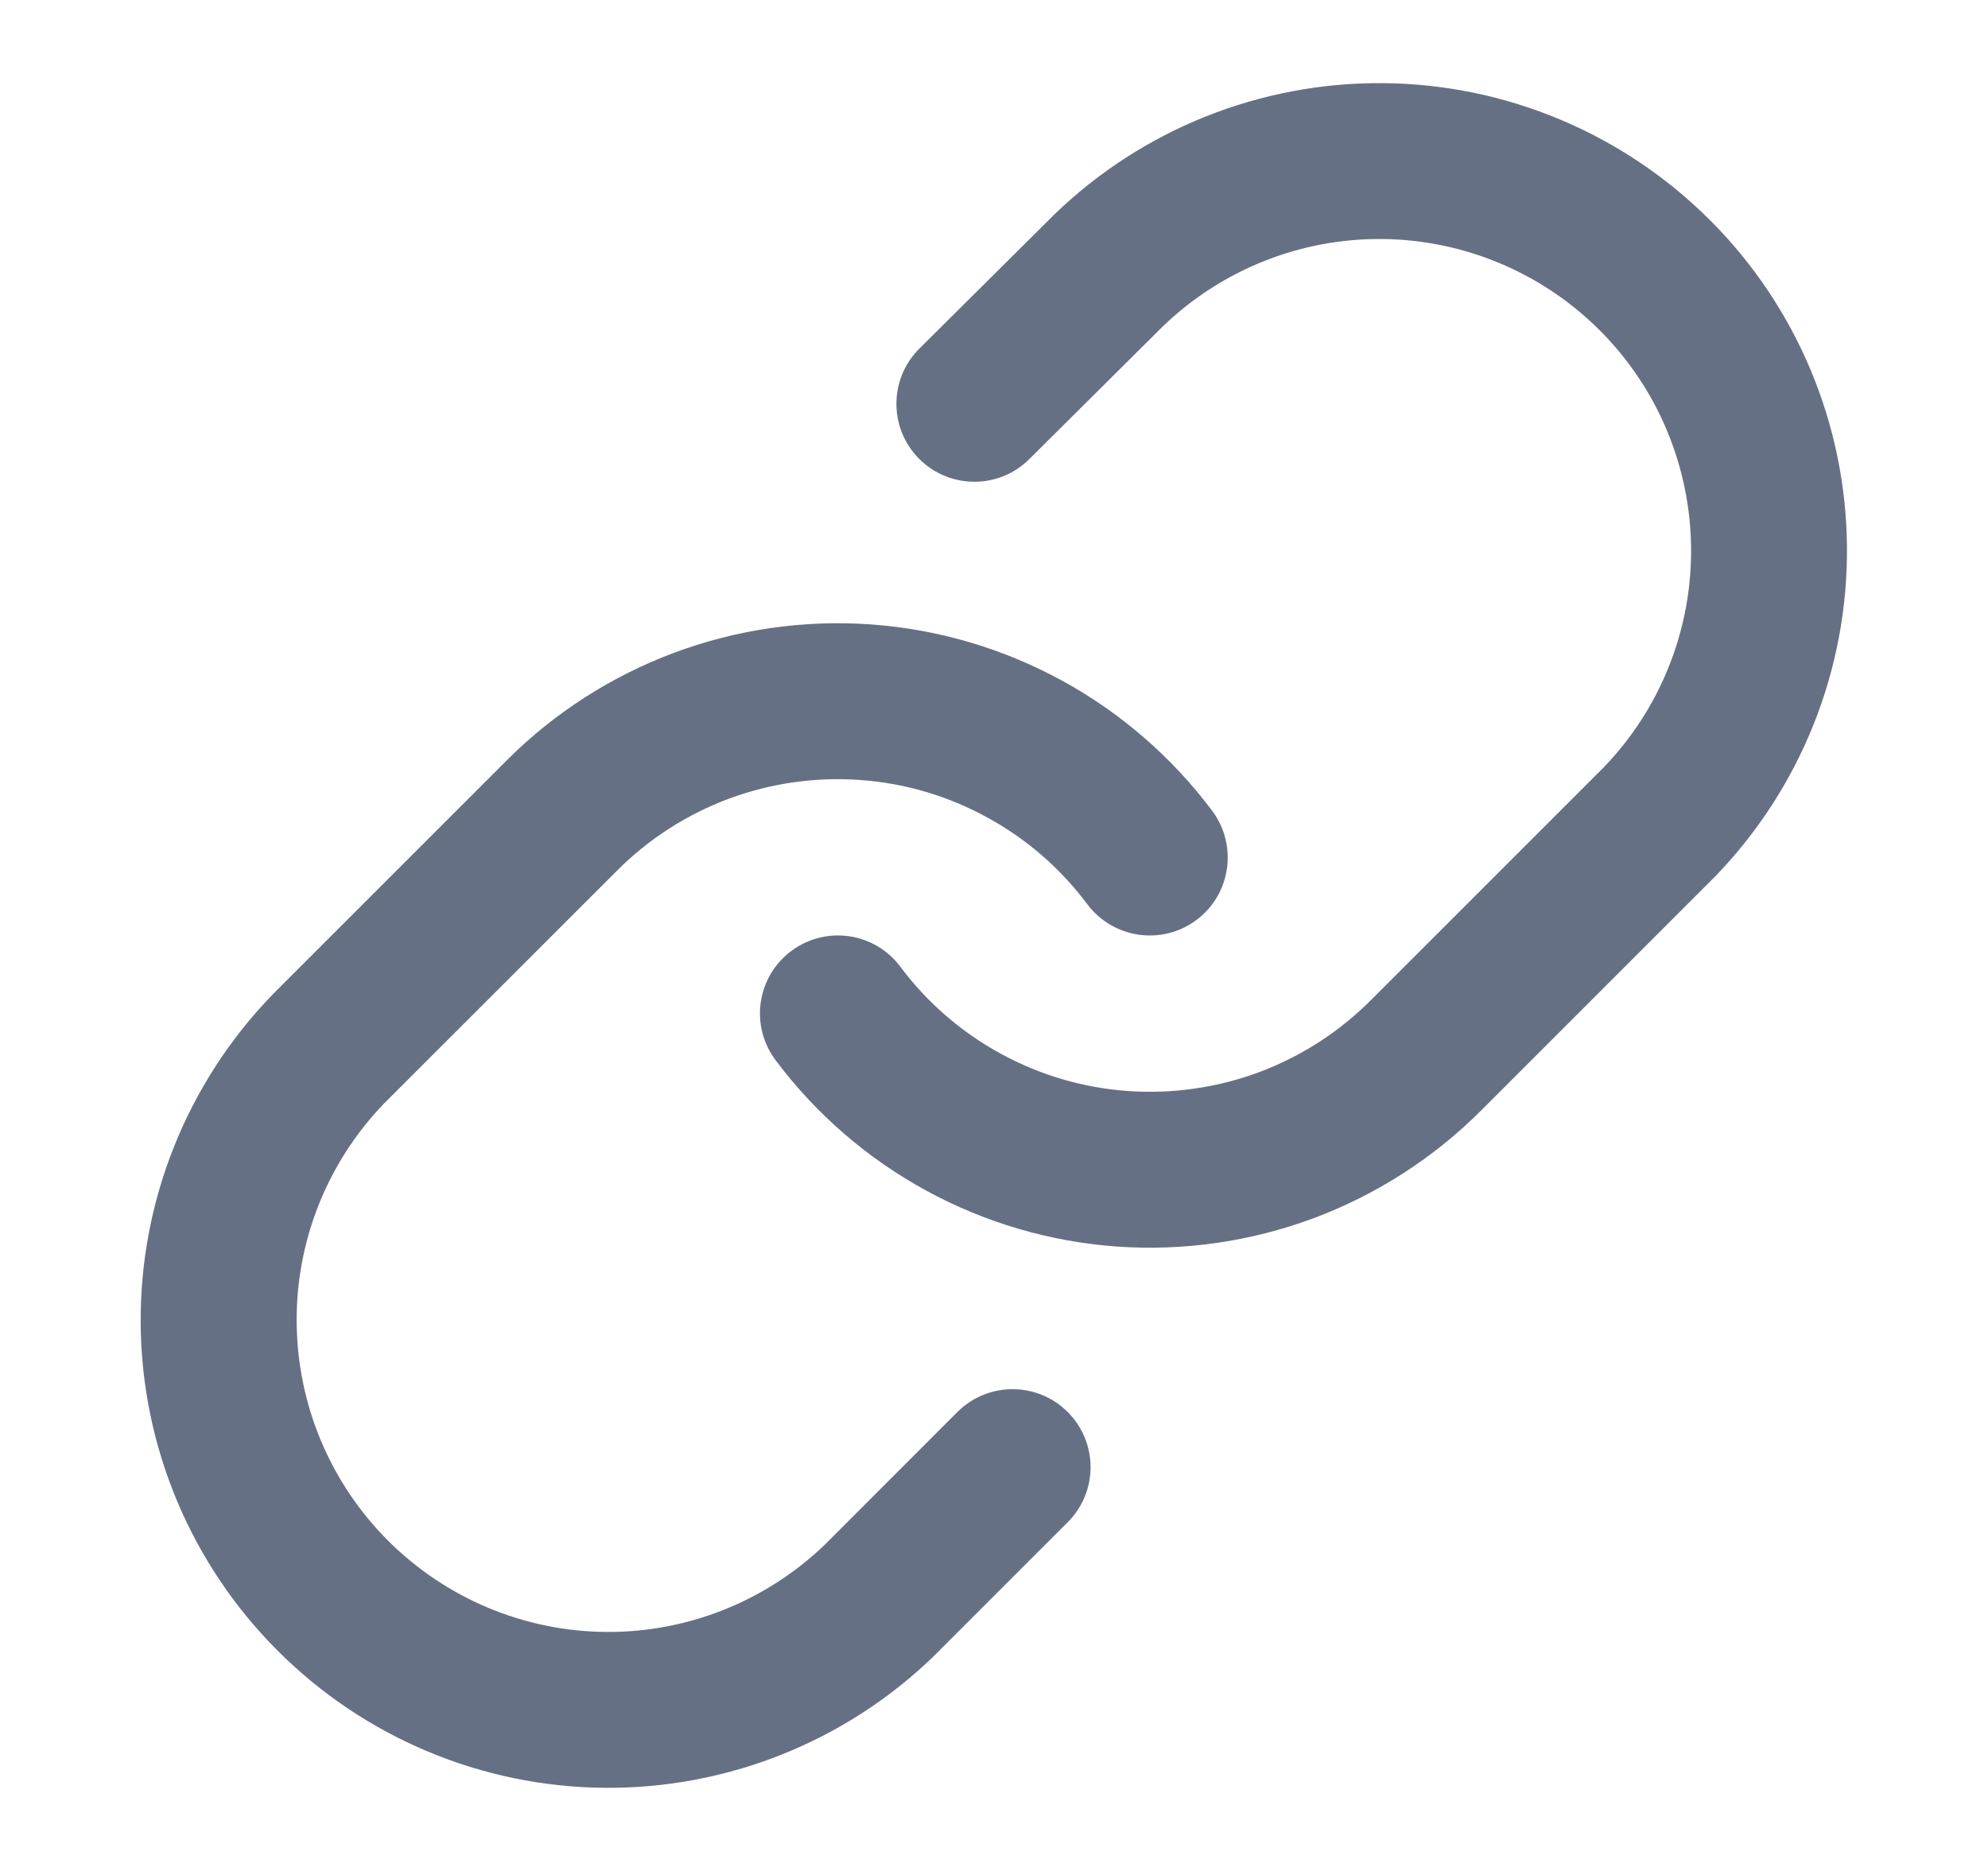 <svg xmlns="http://www.w3.org/2000/svg" width="17" height="16" fill="none" viewBox="0 0 17 16"><g id="link-03"><g id="Solid"><path fill="#667085" fill-rule="evenodd" d="M9.016 1.834C9.77 1.105 10.78 0.702 11.829 0.711C12.878 0.72 13.881 1.141 14.623 1.883C15.365 2.624 15.785 3.627 15.794 4.676C15.803 5.725 15.4 6.735 14.672 7.49L14.664 7.498L12.664 9.498C12.258 9.904 11.77 10.217 11.233 10.418C10.695 10.618 10.121 10.701 9.549 10.66C8.977 10.619 8.42 10.455 7.917 10.18C7.414 9.905 6.975 9.525 6.632 9.066C6.411 8.771 6.471 8.353 6.766 8.133C7.061 7.912 7.479 7.972 7.699 8.267C7.928 8.574 8.221 8.827 8.556 9.01C8.892 9.194 9.263 9.303 9.644 9.33C10.026 9.357 10.409 9.302 10.767 9.169C11.125 9.035 11.45 8.826 11.721 8.555L13.716 6.56C14.2 6.057 14.467 5.385 14.461 4.688C14.455 3.989 14.175 3.32 13.68 2.825C13.186 2.331 12.517 2.05 11.818 2.044C11.12 2.038 10.448 2.306 9.945 2.79L8.802 3.926C8.541 4.186 8.119 4.184 7.859 3.923C7.6 3.662 7.601 3.24 7.862 2.981L9.009 1.841L9.016 1.834Z" clip-rule="evenodd"/><path fill="#667085" fill-rule="evenodd" d="M5.765 5.582C6.302 5.382 6.877 5.299 7.449 5.34C8.021 5.381 8.577 5.545 9.081 5.82C9.584 6.095 10.022 6.475 10.366 6.934C10.586 7.229 10.526 7.647 10.232 7.867C9.937 8.088 9.519 8.027 9.298 7.733C9.069 7.426 8.777 7.173 8.441 6.99C8.106 6.806 7.735 6.697 7.353 6.67C6.972 6.643 6.589 6.698 6.231 6.831C5.873 6.965 5.547 7.174 5.277 7.445L3.281 9.44C2.798 9.943 2.53 10.615 2.537 11.312C2.543 12.011 2.823 12.68 3.318 13.175C3.812 13.669 4.481 13.95 5.18 13.956C5.877 13.962 6.549 13.694 7.052 13.211L8.187 12.075C8.448 11.815 8.87 11.815 9.13 12.075C9.391 12.336 9.391 12.758 9.13 13.018L7.99 14.158L7.982 14.166C7.228 14.895 6.217 15.298 5.168 15.289C4.12 15.28 3.116 14.859 2.375 14.117C1.633 13.376 1.212 12.373 1.203 11.324C1.194 10.275 1.597 9.265 2.326 8.51L2.334 8.502L4.334 6.502C4.334 6.502 4.334 6.502 4.334 6.502C4.739 6.096 5.228 5.783 5.765 5.582Z" clip-rule="evenodd"/></g></g></svg>